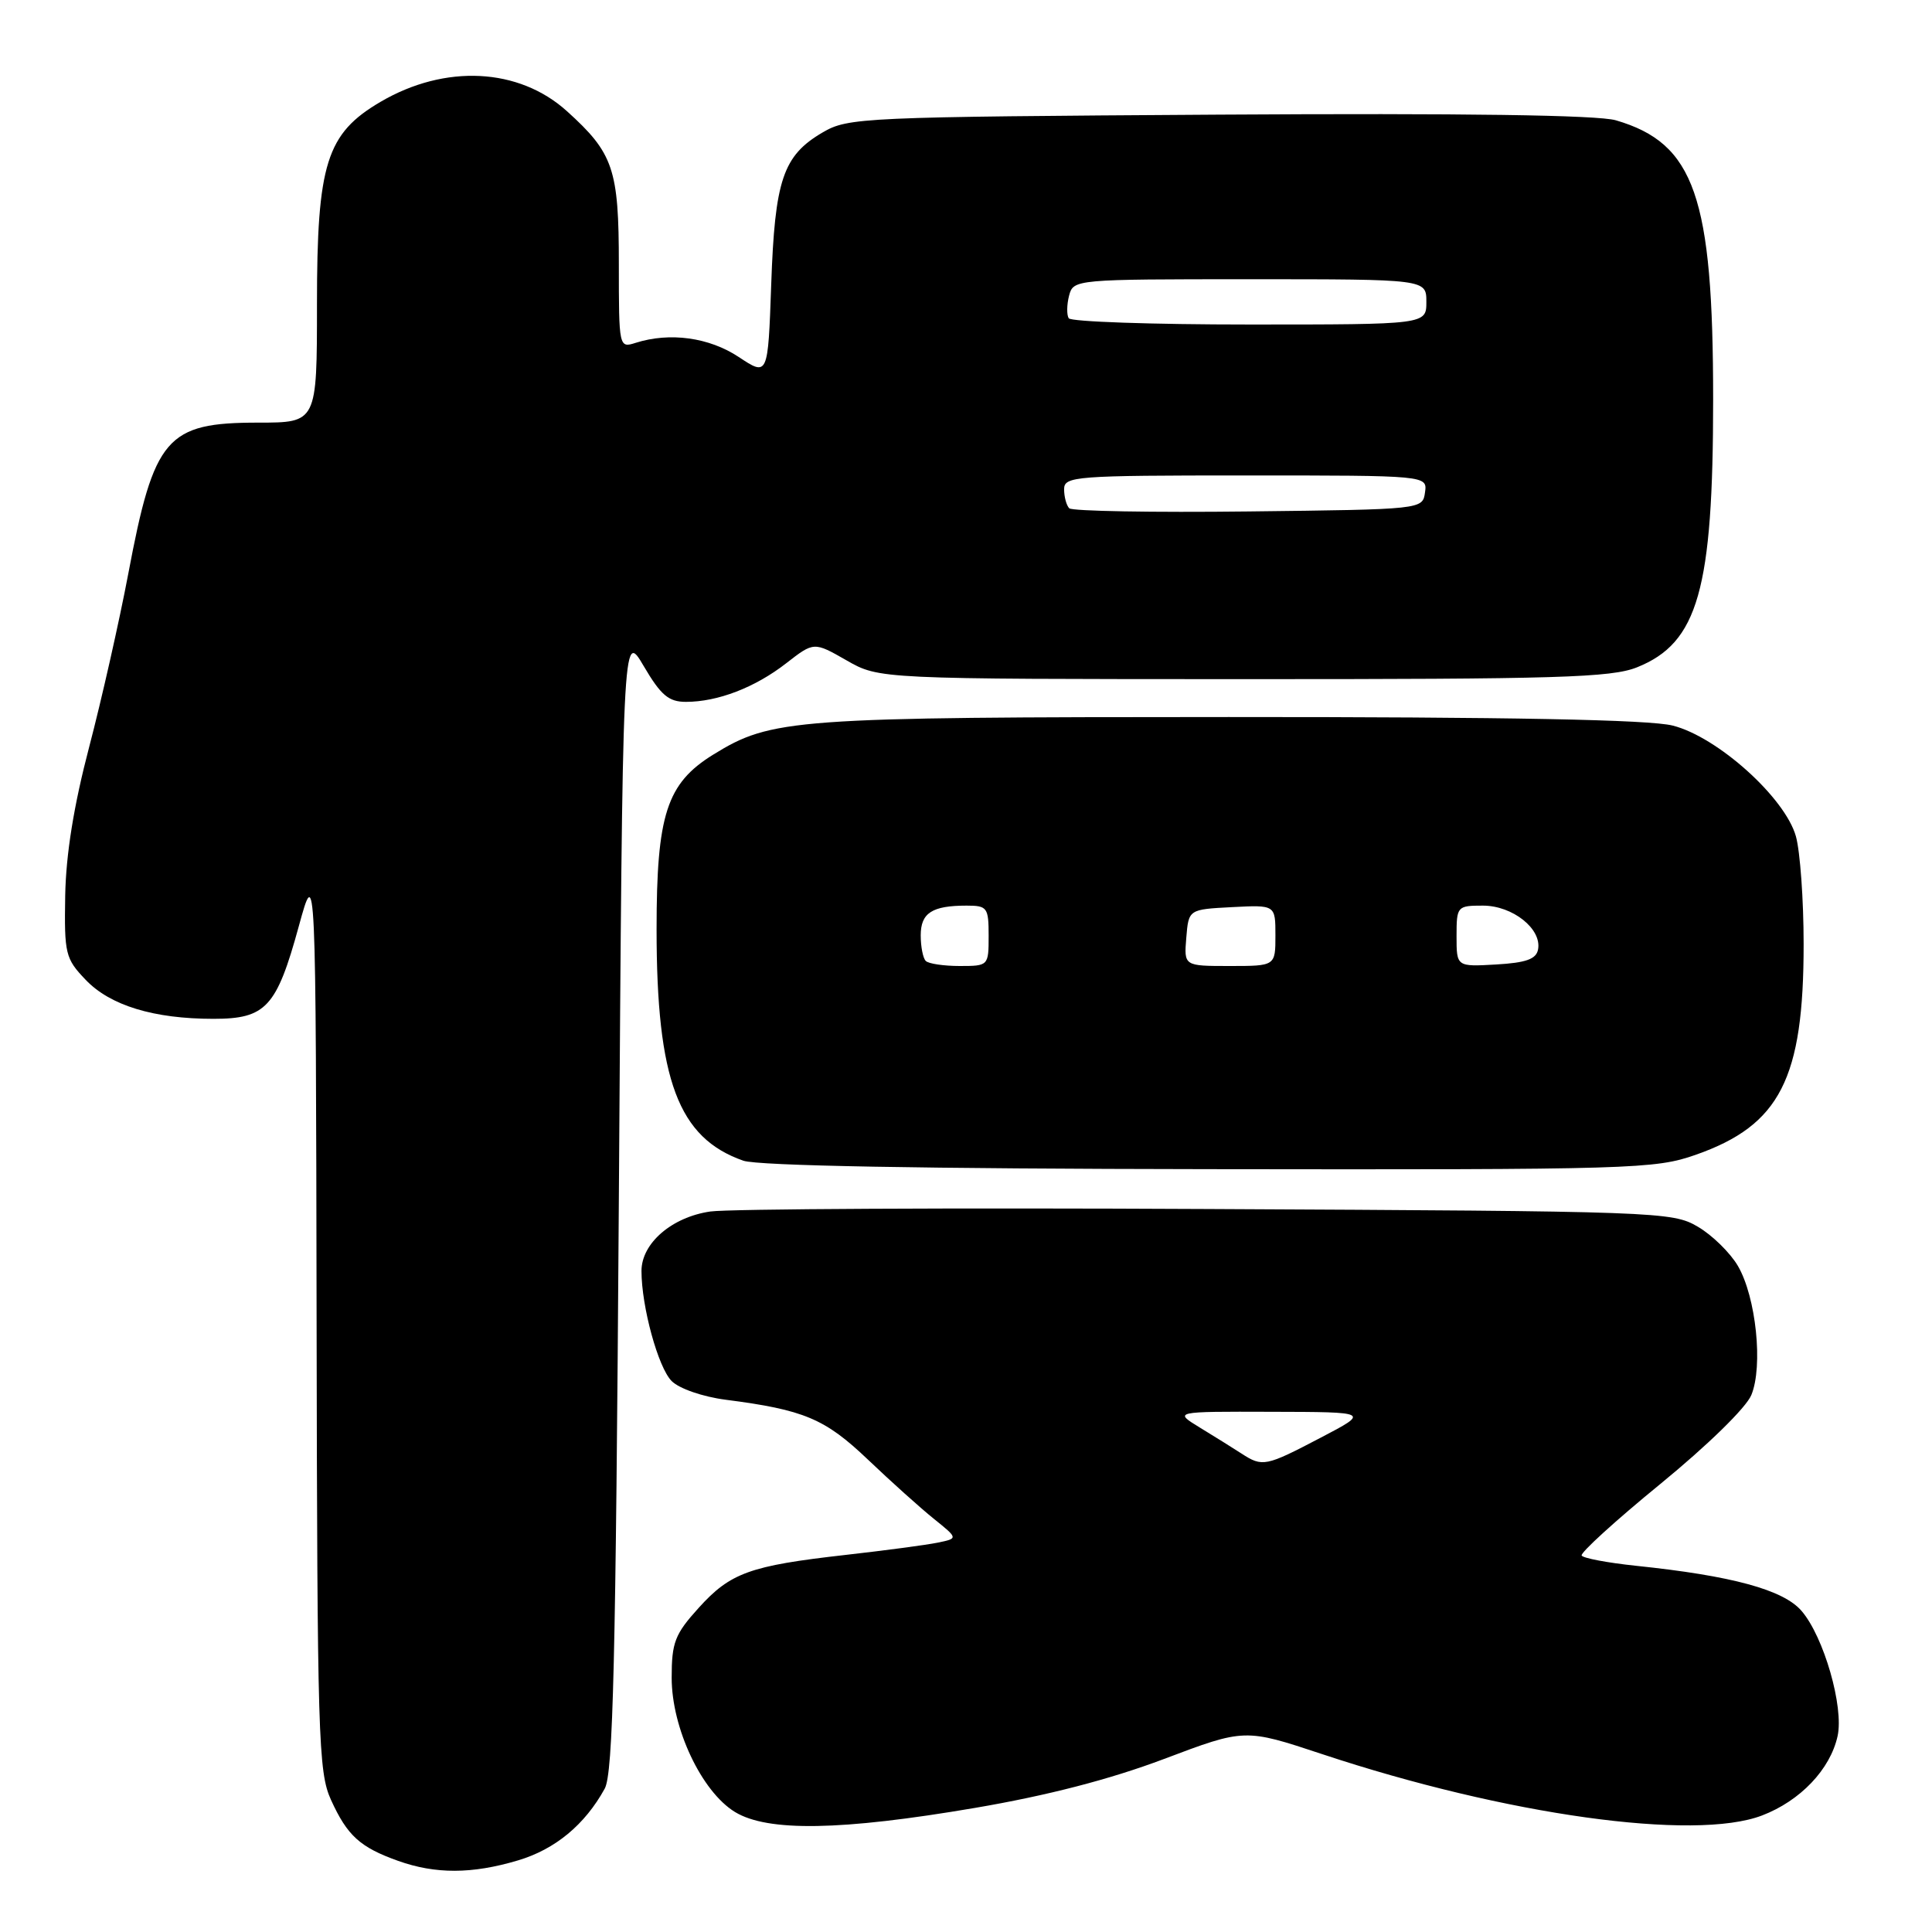 <?xml version="1.0" encoding="UTF-8" standalone="no"?>
<!DOCTYPE svg PUBLIC "-//W3C//DTD SVG 1.1//EN" "http://www.w3.org/Graphics/SVG/1.1/DTD/svg11.dtd" >
<svg xmlns="http://www.w3.org/2000/svg" xmlns:xlink="http://www.w3.org/1999/xlink" version="1.1" viewBox="0 0 256 256">
 <g >
 <path fill="currentColor"
d=" M 68.61 246.52 C 73.55 245.06 77.50 241.79 80.13 237.00 C 81.24 234.97 81.59 220.39 82.00 159.00 C 82.50 83.50 82.50 83.50 85.29 88.25 C 87.57 92.13 88.60 93.00 90.89 93.00 C 95.11 93.00 100.06 91.09 104.17 87.89 C 107.85 85.03 107.85 85.03 112.17 87.50 C 116.50 89.98 116.50 89.98 164.73 89.99 C 206.43 90.00 213.50 89.79 216.92 88.42 C 225.00 85.18 227.00 78.13 227.00 52.92 C 227.00 26.05 224.54 18.99 214.11 15.94 C 211.72 15.24 193.93 14.99 161.50 15.19 C 114.20 15.49 112.38 15.57 109.00 17.55 C 103.75 20.62 102.67 23.84 102.19 37.69 C 101.76 49.87 101.76 49.87 97.88 47.30 C 93.95 44.70 88.75 43.99 84.22 45.43 C 82.02 46.13 82.00 46.04 82.00 35.02 C 82.00 22.41 81.29 20.30 75.12 14.73 C 68.74 8.97 58.98 8.48 50.43 13.49 C 43.25 17.70 42.00 21.67 42.00 40.32 C 42.00 56.00 42.00 56.00 34.22 56.00 C 22.05 56.00 20.41 57.91 16.99 76.06 C 15.80 82.35 13.47 92.67 11.81 99.00 C 9.78 106.74 8.74 113.17 8.64 118.68 C 8.51 126.39 8.66 127.02 11.35 129.83 C 14.60 133.24 20.38 135.00 28.29 135.00 C 35.23 135.00 36.65 133.47 39.59 122.74 C 41.85 114.50 41.85 114.50 41.95 174.50 C 42.04 230.26 42.17 234.78 43.86 238.50 C 46.02 243.24 47.70 244.77 52.74 246.57 C 57.70 248.34 62.54 248.33 68.61 246.52 Z  M 129.17 239.56 C 138.79 237.92 147.02 235.79 154.22 233.08 C 164.94 229.03 164.94 229.03 175.22 232.44 C 199.55 240.51 224.51 243.99 233.48 240.56 C 238.55 238.62 242.52 234.45 243.49 230.04 C 244.34 226.18 241.67 216.89 238.72 213.46 C 236.31 210.65 229.51 208.80 216.74 207.47 C 213.02 207.08 209.79 206.47 209.58 206.12 C 209.36 205.77 214.06 201.49 220.02 196.62 C 226.24 191.53 231.37 186.53 232.06 184.85 C 233.64 181.03 232.69 171.87 230.28 167.74 C 229.26 166.00 226.87 163.65 224.96 162.54 C 221.60 160.56 219.77 160.49 160.00 160.20 C 126.17 160.03 96.53 160.18 94.12 160.53 C 89.02 161.27 85.00 164.74 85.00 168.41 C 85.00 173.13 87.21 181.21 89.00 183.00 C 90.00 184.00 93.12 185.08 96.14 185.47 C 106.54 186.81 109.30 187.97 115.00 193.40 C 118.03 196.29 121.96 199.82 123.74 201.25 C 126.97 203.85 126.97 203.85 124.24 204.41 C 122.73 204.72 117.22 205.45 112.00 206.04 C 99.35 207.47 96.78 208.40 92.57 213.06 C 89.42 216.54 89.00 217.63 89.00 222.31 C 89.00 229.00 92.96 237.39 97.39 240.10 C 101.73 242.74 111.45 242.58 129.17 239.56 Z  M 224.71 153.01 C 235.86 149.09 239.00 142.94 238.99 125.07 C 238.99 119.26 238.53 112.85 237.97 110.83 C 236.54 105.70 227.57 97.63 221.63 96.14 C 218.53 95.36 200.07 95.00 162.81 95.01 C 104.90 95.02 102.24 95.22 94.49 100.00 C 88.34 103.81 87.00 107.94 87.00 123.14 C 87.00 143.12 89.88 150.79 98.50 153.80 C 100.45 154.47 122.16 154.87 160.27 154.92 C 216.49 155.00 219.30 154.91 224.71 153.01 Z  M 141.68 67.35 C 141.31 66.97 141.00 65.84 141.00 64.83 C 141.00 63.11 142.40 63.00 165.07 63.00 C 189.14 63.00 189.14 63.00 188.82 65.25 C 188.50 67.50 188.50 67.50 165.43 67.77 C 152.75 67.92 142.06 67.73 141.68 67.35 Z  M 141.61 42.17 C 141.33 41.72 141.35 40.37 141.66 39.17 C 142.23 37.02 142.45 37.00 165.62 37.00 C 189.00 37.00 189.00 37.00 189.00 40.00 C 189.00 43.00 189.00 43.00 165.56 43.00 C 152.67 43.00 141.89 42.63 141.61 42.17 Z  M 164.50 192.60 C 163.40 191.89 160.93 190.34 159.00 189.17 C 155.50 187.03 155.50 187.03 168.50 187.07 C 181.50 187.10 181.50 187.10 175.00 190.50 C 167.69 194.33 167.29 194.41 164.50 192.60 Z  M 122.67 127.33 C 122.30 126.97 122.00 125.44 122.00 123.94 C 122.00 120.97 123.50 120.00 128.08 120.00 C 130.82 120.00 131.00 120.25 131.00 124.00 C 131.00 127.97 130.97 128.00 127.17 128.00 C 125.06 128.00 123.03 127.70 122.67 127.33 Z  M 157.19 124.25 C 157.50 120.50 157.50 120.50 163.25 120.20 C 169.00 119.90 169.00 119.90 169.00 123.95 C 169.00 128.00 169.00 128.00 162.94 128.00 C 156.88 128.00 156.88 128.00 157.19 124.25 Z  M 193.00 124.05 C 193.00 120.09 193.08 120.00 196.50 120.00 C 200.43 120.00 204.32 123.09 203.80 125.81 C 203.56 127.09 202.21 127.57 198.24 127.80 C 193.00 128.10 193.00 128.10 193.00 124.05 Z "/>
</g>
</svg>